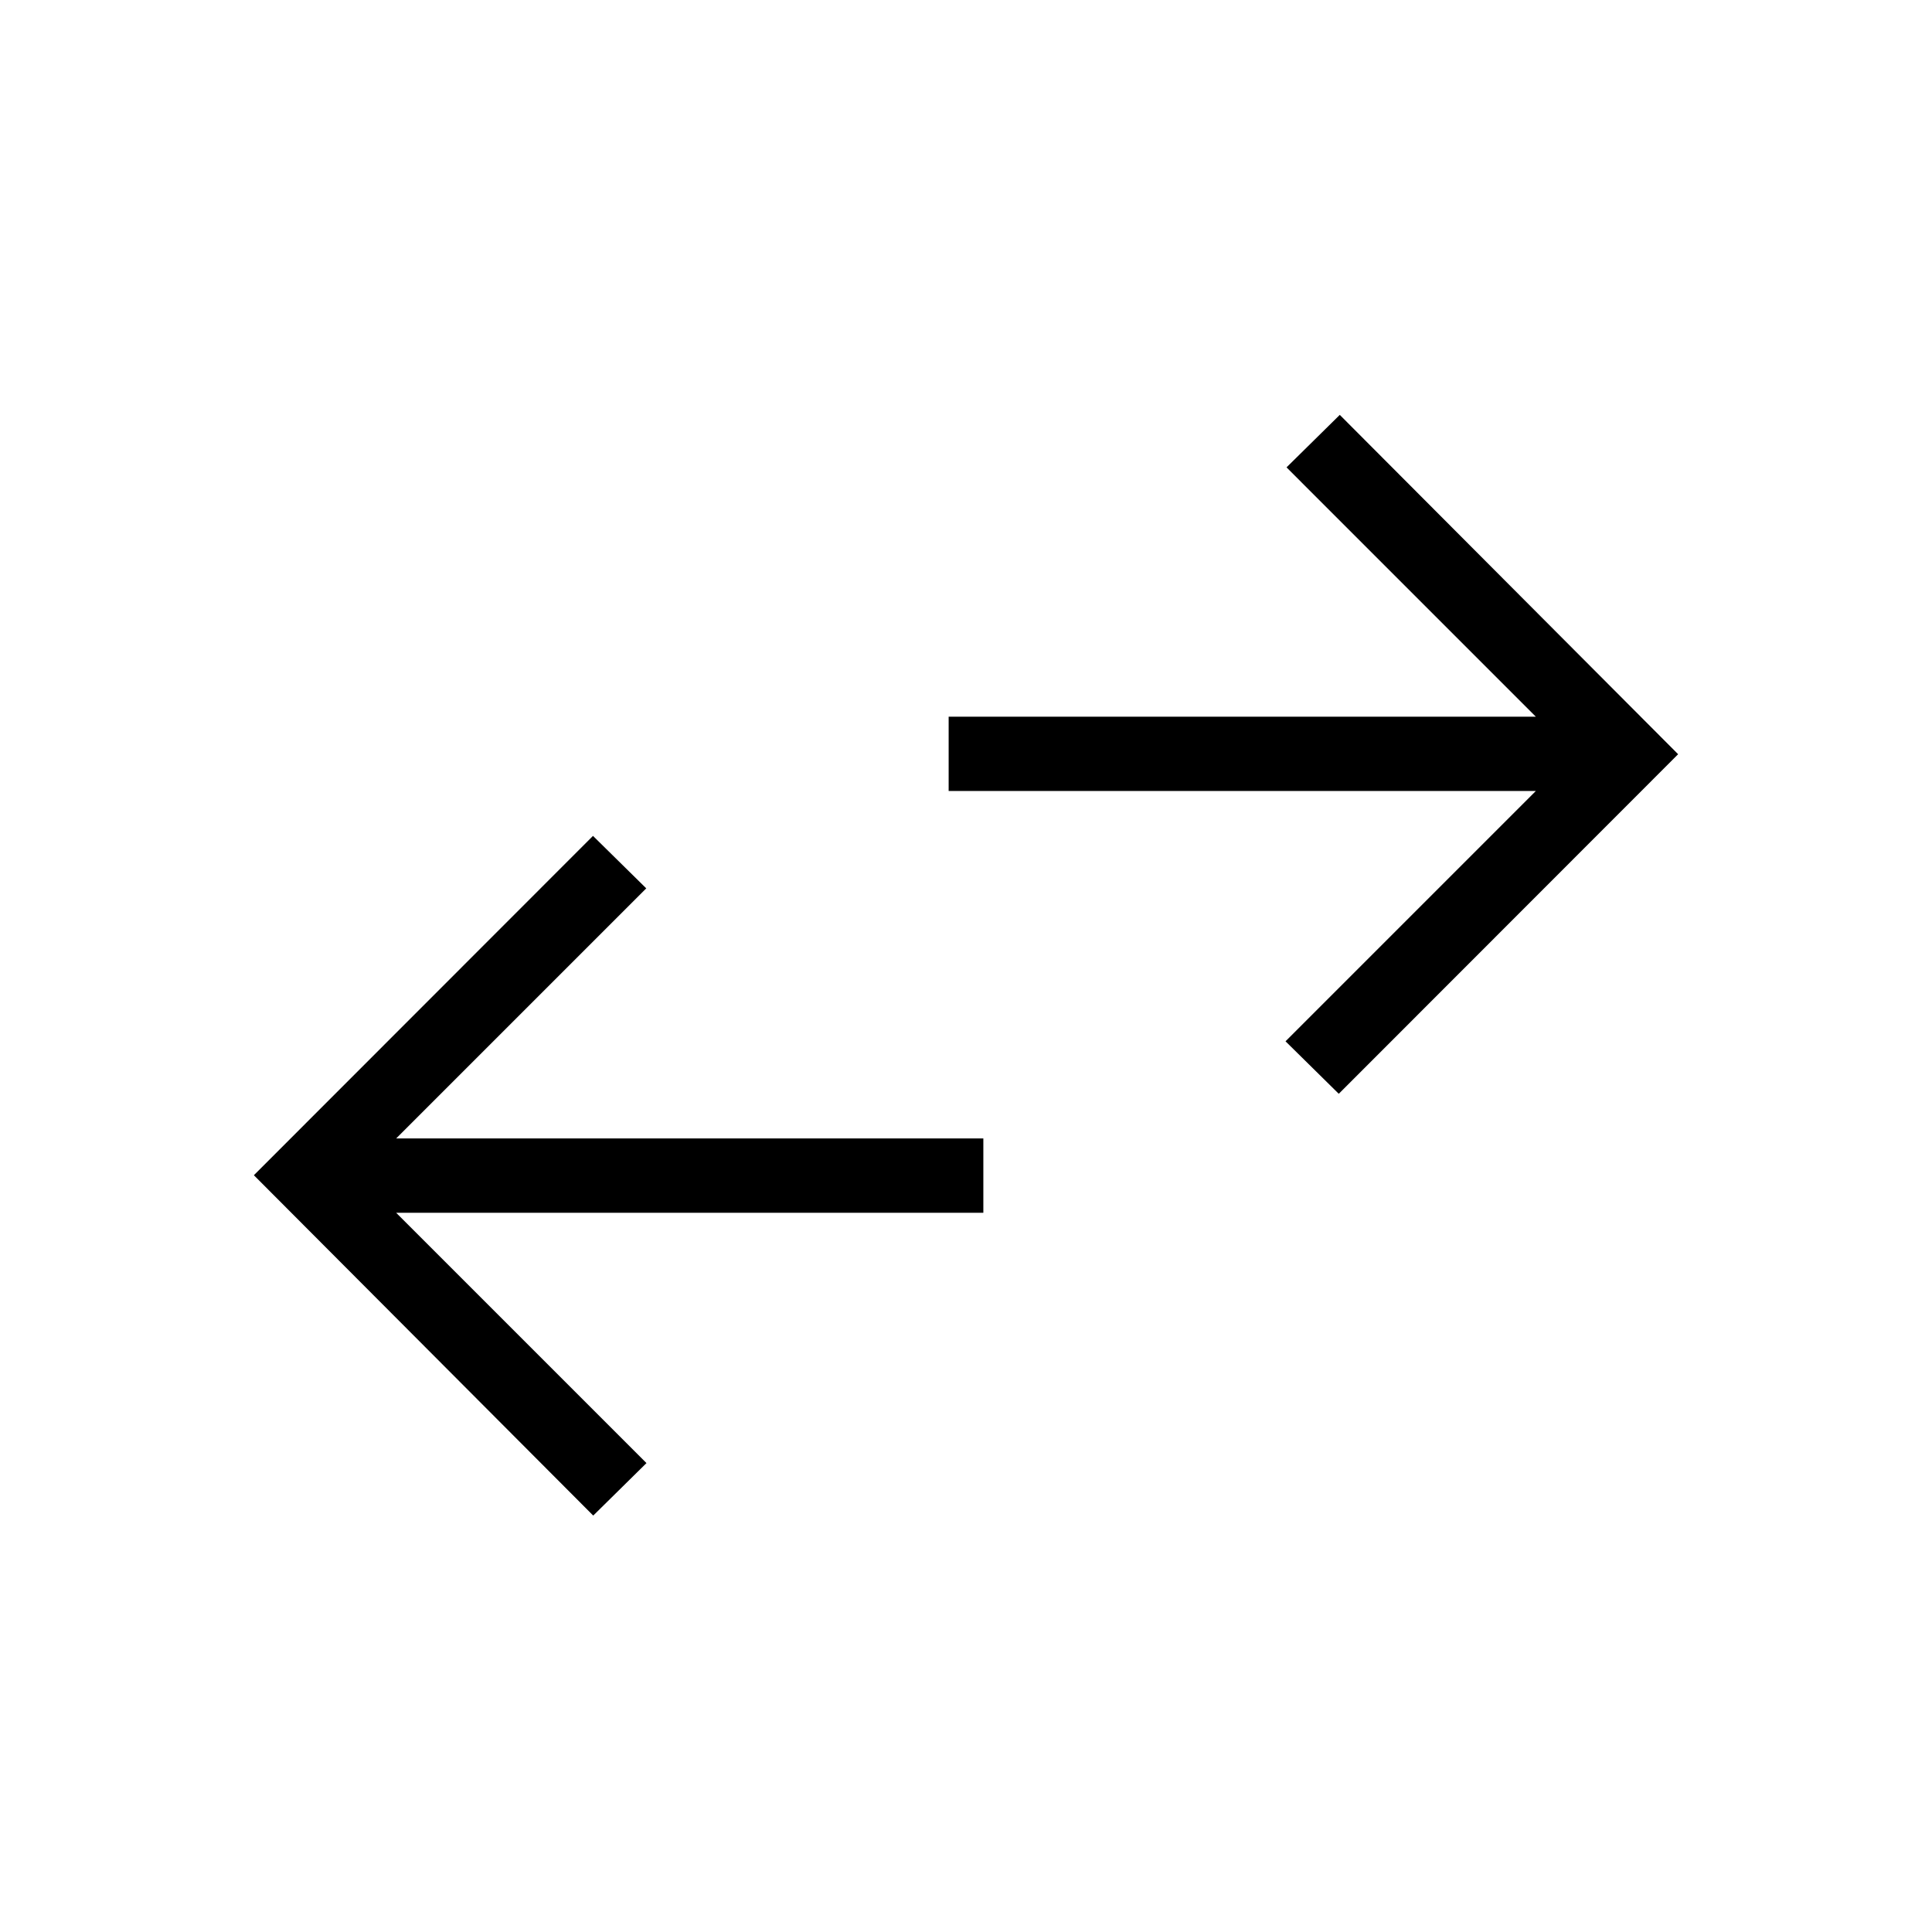 <svg xmlns="http://www.w3.org/2000/svg" height="24" viewBox="0 -960 960 960" width="24"><path d="M294.77-206.92 126.15-376.04l168.5-168.61 26.47 26.07-124.27 124.27h291.77v36.93H196.85L321.23-233l-26.46 26.08ZM665.23-416.5l-26.46-26.08 124.38-124.38H471.38v-36.92h291.77L639.27-727.77l26.46-26.08 168.12 168.62L665.23-416.5Z"/></svg>